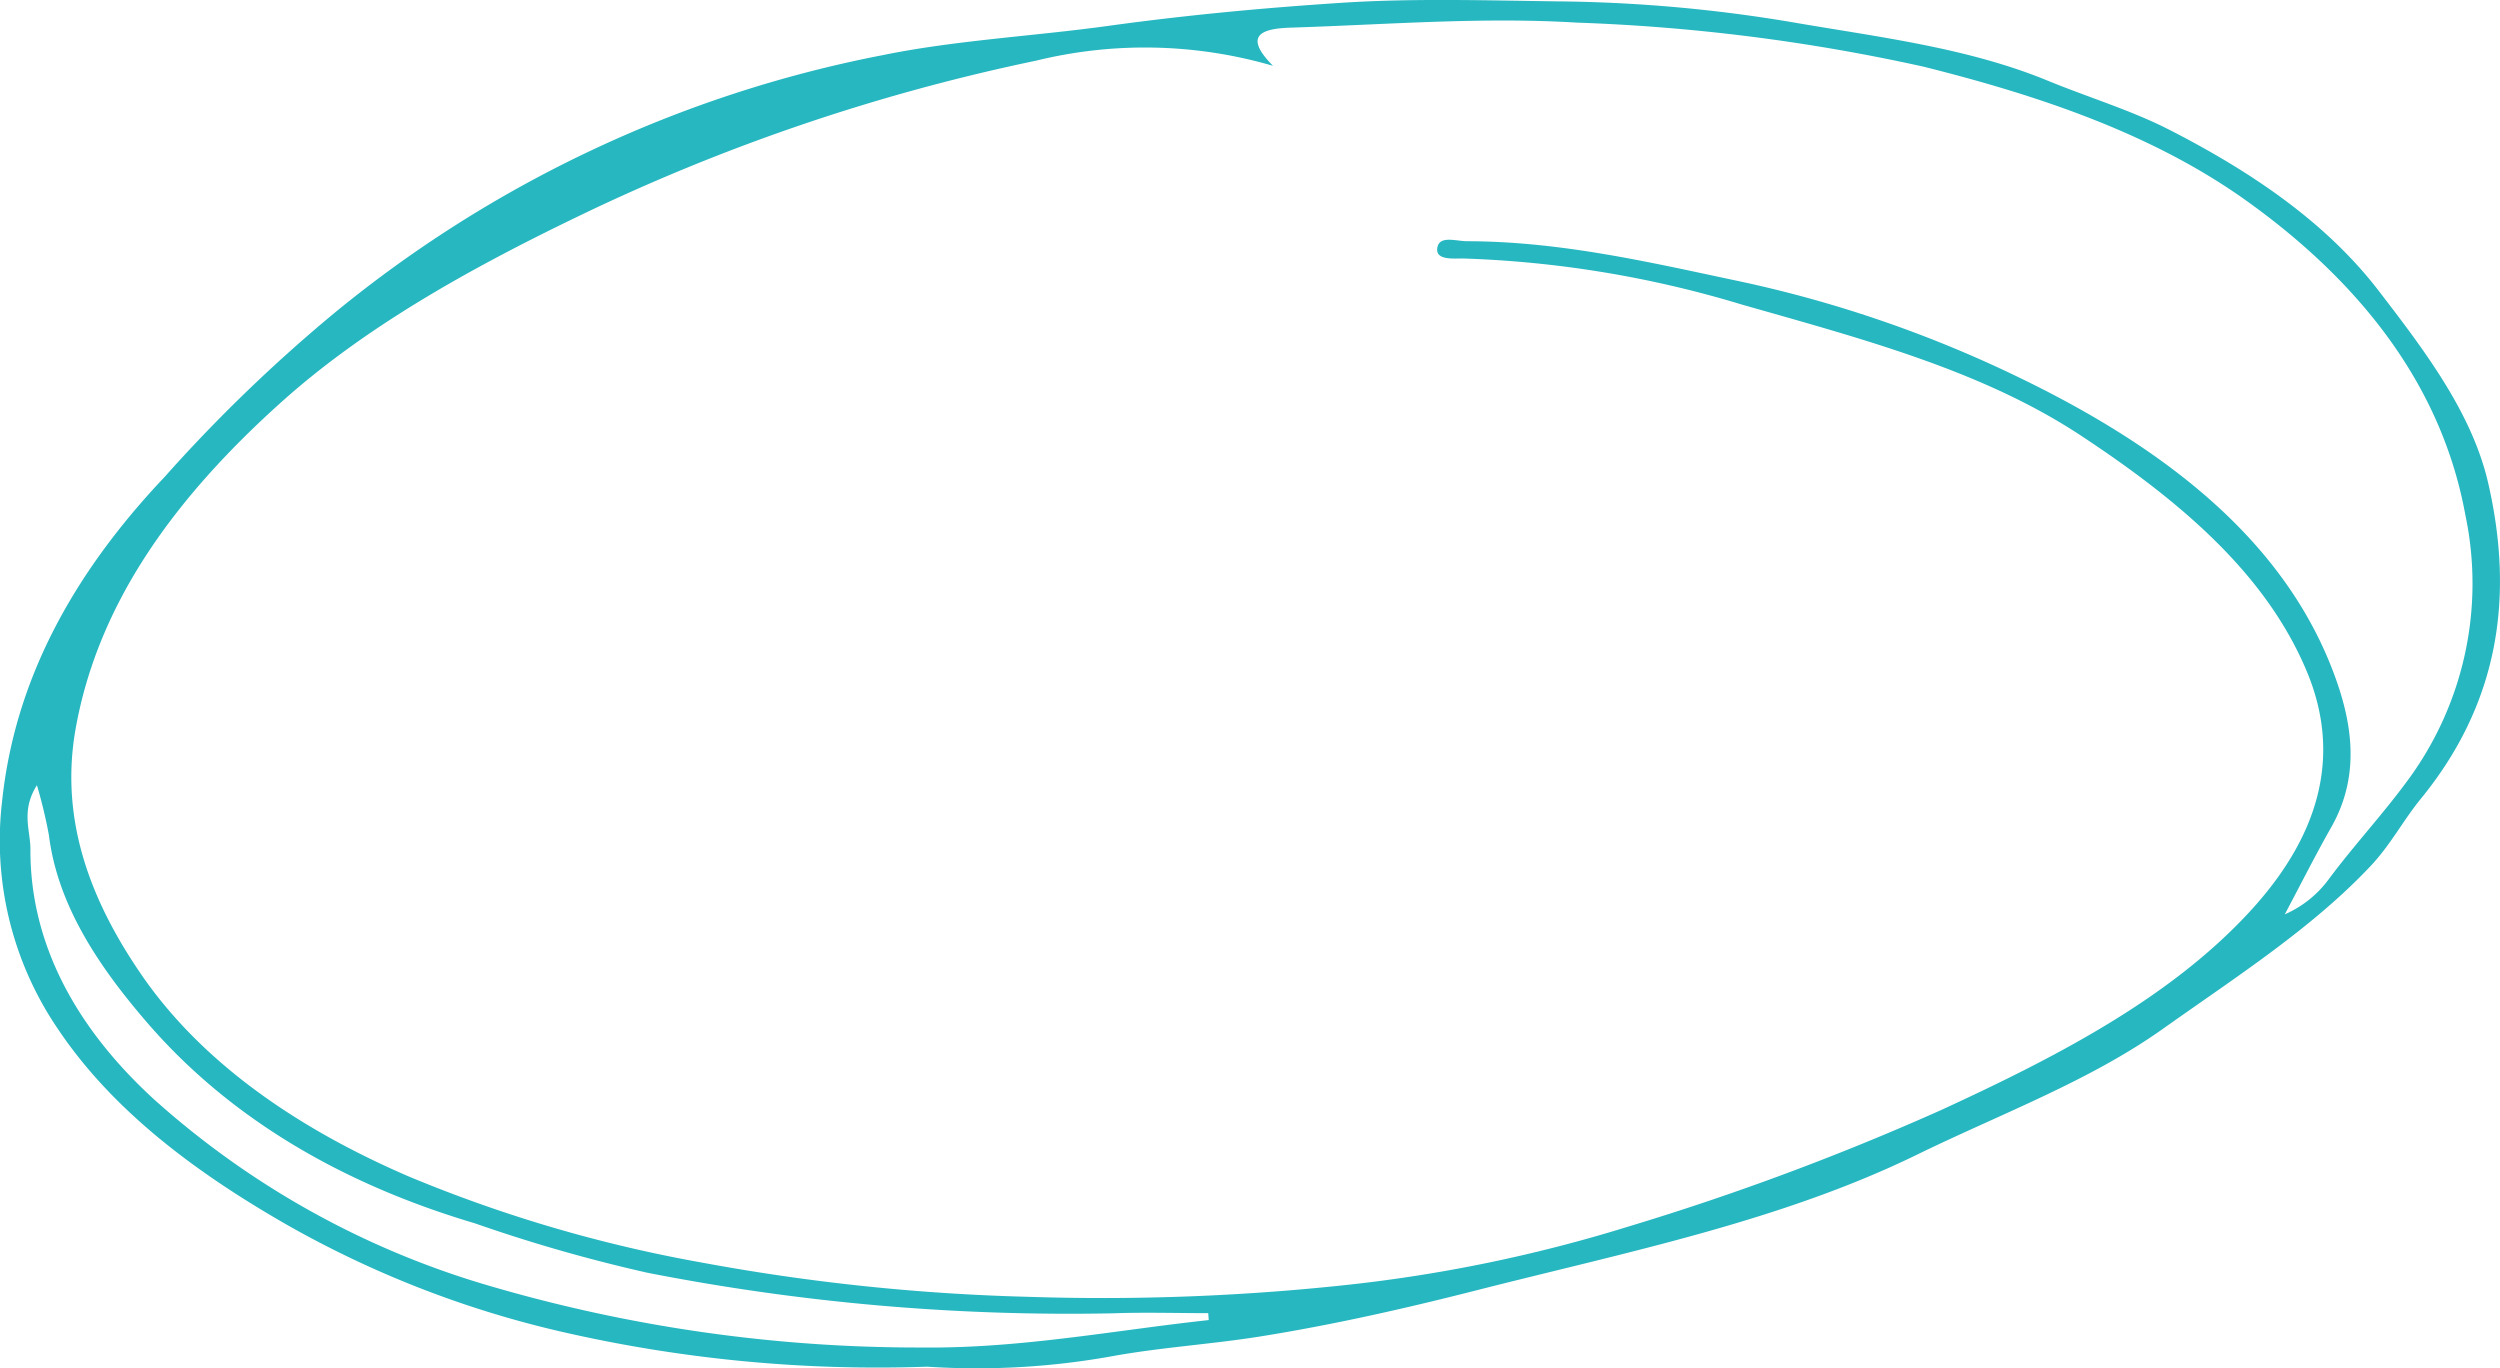 <svg xmlns="http://www.w3.org/2000/svg" width="126.203" height="69.08" viewBox="0 0 126.203 69.08">
  <path id="Path_70" data-name="Path 70" d="M165.667,590.507a71.139,71.139,0,0,1-18.523-1.78,51.316,51.316,0,0,1-13.684-5.319c-4.834-2.754-9-5.92-11.727-10.028A16.881,16.881,0,0,1,118.964,562c.624-6.035,3.487-11.422,8.2-16.4a78.711,78.711,0,0,1,8.56-8.269A62.224,62.224,0,0,1,163.415,524.3c3.7-.756,7.6-.954,11.383-1.477,3.91-.541,7.816-.907,11.763-1.165,3.64-.237,7.269-.122,10.9-.074a75.071,75.071,0,0,1,11.779,1.036c4.388.762,8.9,1.282,13.007,2.973,2.017.83,4.207,1.491,6.12,2.47,4.241,2.169,7.955,4.726,10.56,8.114,2.372,3.082,4.729,6.2,5.54,9.716,1.28,5.565.656,10.988-3.407,15.955-.9,1.105-1.516,2.312-2.533,3.391-2.958,3.142-6.8,5.6-10.49,8.221-3.715,2.635-8.191,4.289-12.388,6.337-6.886,3.364-14.664,4.921-22.269,6.859-3.569.909-7.2,1.733-10.886,2.323-2.439.391-4.955.545-7.406.984A38.468,38.468,0,0,1,165.667,590.507ZM234.2,567.673a5.454,5.454,0,0,0,2.207-1.757c1.216-1.643,2.647-3.185,3.869-4.833a16.733,16.733,0,0,0,3.043-13.558c-1.13-6.21-4.938-11.5-11.047-15.871-4.667-3.34-10.344-5.285-16.337-6.78a96.128,96.128,0,0,0-17.468-2.217c-4.8-.292-9.608.1-14.41.252-1.347.042-2.55.3-.933,1.928a23.079,23.079,0,0,0-11.957-.26,100.007,100.007,0,0,0-23.184,7.891c-5.5,2.654-10.759,5.6-14.963,9.386-5.312,4.779-9.187,10.058-10.333,16.409-.815,4.524.662,8.587,3.295,12.429,3.011,4.393,7.765,7.729,13.484,10.2a70.622,70.622,0,0,0,14.765,4.348,104.94,104.94,0,0,0,16.5,1.739,115.018,115.018,0,0,0,15.612-.546,75.278,75.278,0,0,0,14.724-3,132.939,132.939,0,0,0,15.77-5.874c5.941-2.733,11.588-5.68,15.588-10.016,3.387-3.669,4.725-7.722,2.893-12.121-2.045-4.906-6.335-8.574-11.416-11.923-5.019-3.309-11.124-4.9-17.141-6.619a54.411,54.411,0,0,0-14-2.315c-.507-.009-1.472.113-1.337-.564.122-.609.937-.31,1.5-.309,4.732.009,9.209,1.062,13.672,2.007a62.006,62.006,0,0,1,14.32,4.935c7.34,3.567,13.051,8.1,15.6,14.461,1.063,2.658,1.581,5.448.028,8.184C235.777,564.627,235.085,566.006,234.2,567.673ZM179.88,588.154c-.008-.117-.015-.233-.024-.349-1.607,0-3.219-.051-4.824.008a110.538,110.538,0,0,1-23.481-2.047,79.14,79.14,0,0,1-8.727-2.5c-6.922-2.053-12.453-5.433-16.467-10.051-2.5-2.882-4.585-5.993-5.025-9.537a25.076,25.076,0,0,0-.606-2.526c-.819,1.3-.326,2.278-.329,3.231-.019,4.777,2.309,9.028,6.233,12.622a43.583,43.583,0,0,0,16.892,9.407,76.9,76.9,0,0,0,21.8,3.127C170.344,589.6,175.045,588.679,179.88,588.154Z" transform="translate(-118.862 -521.515)" fill="#26b7c0" fill-rule="evenodd"/>
</svg>
